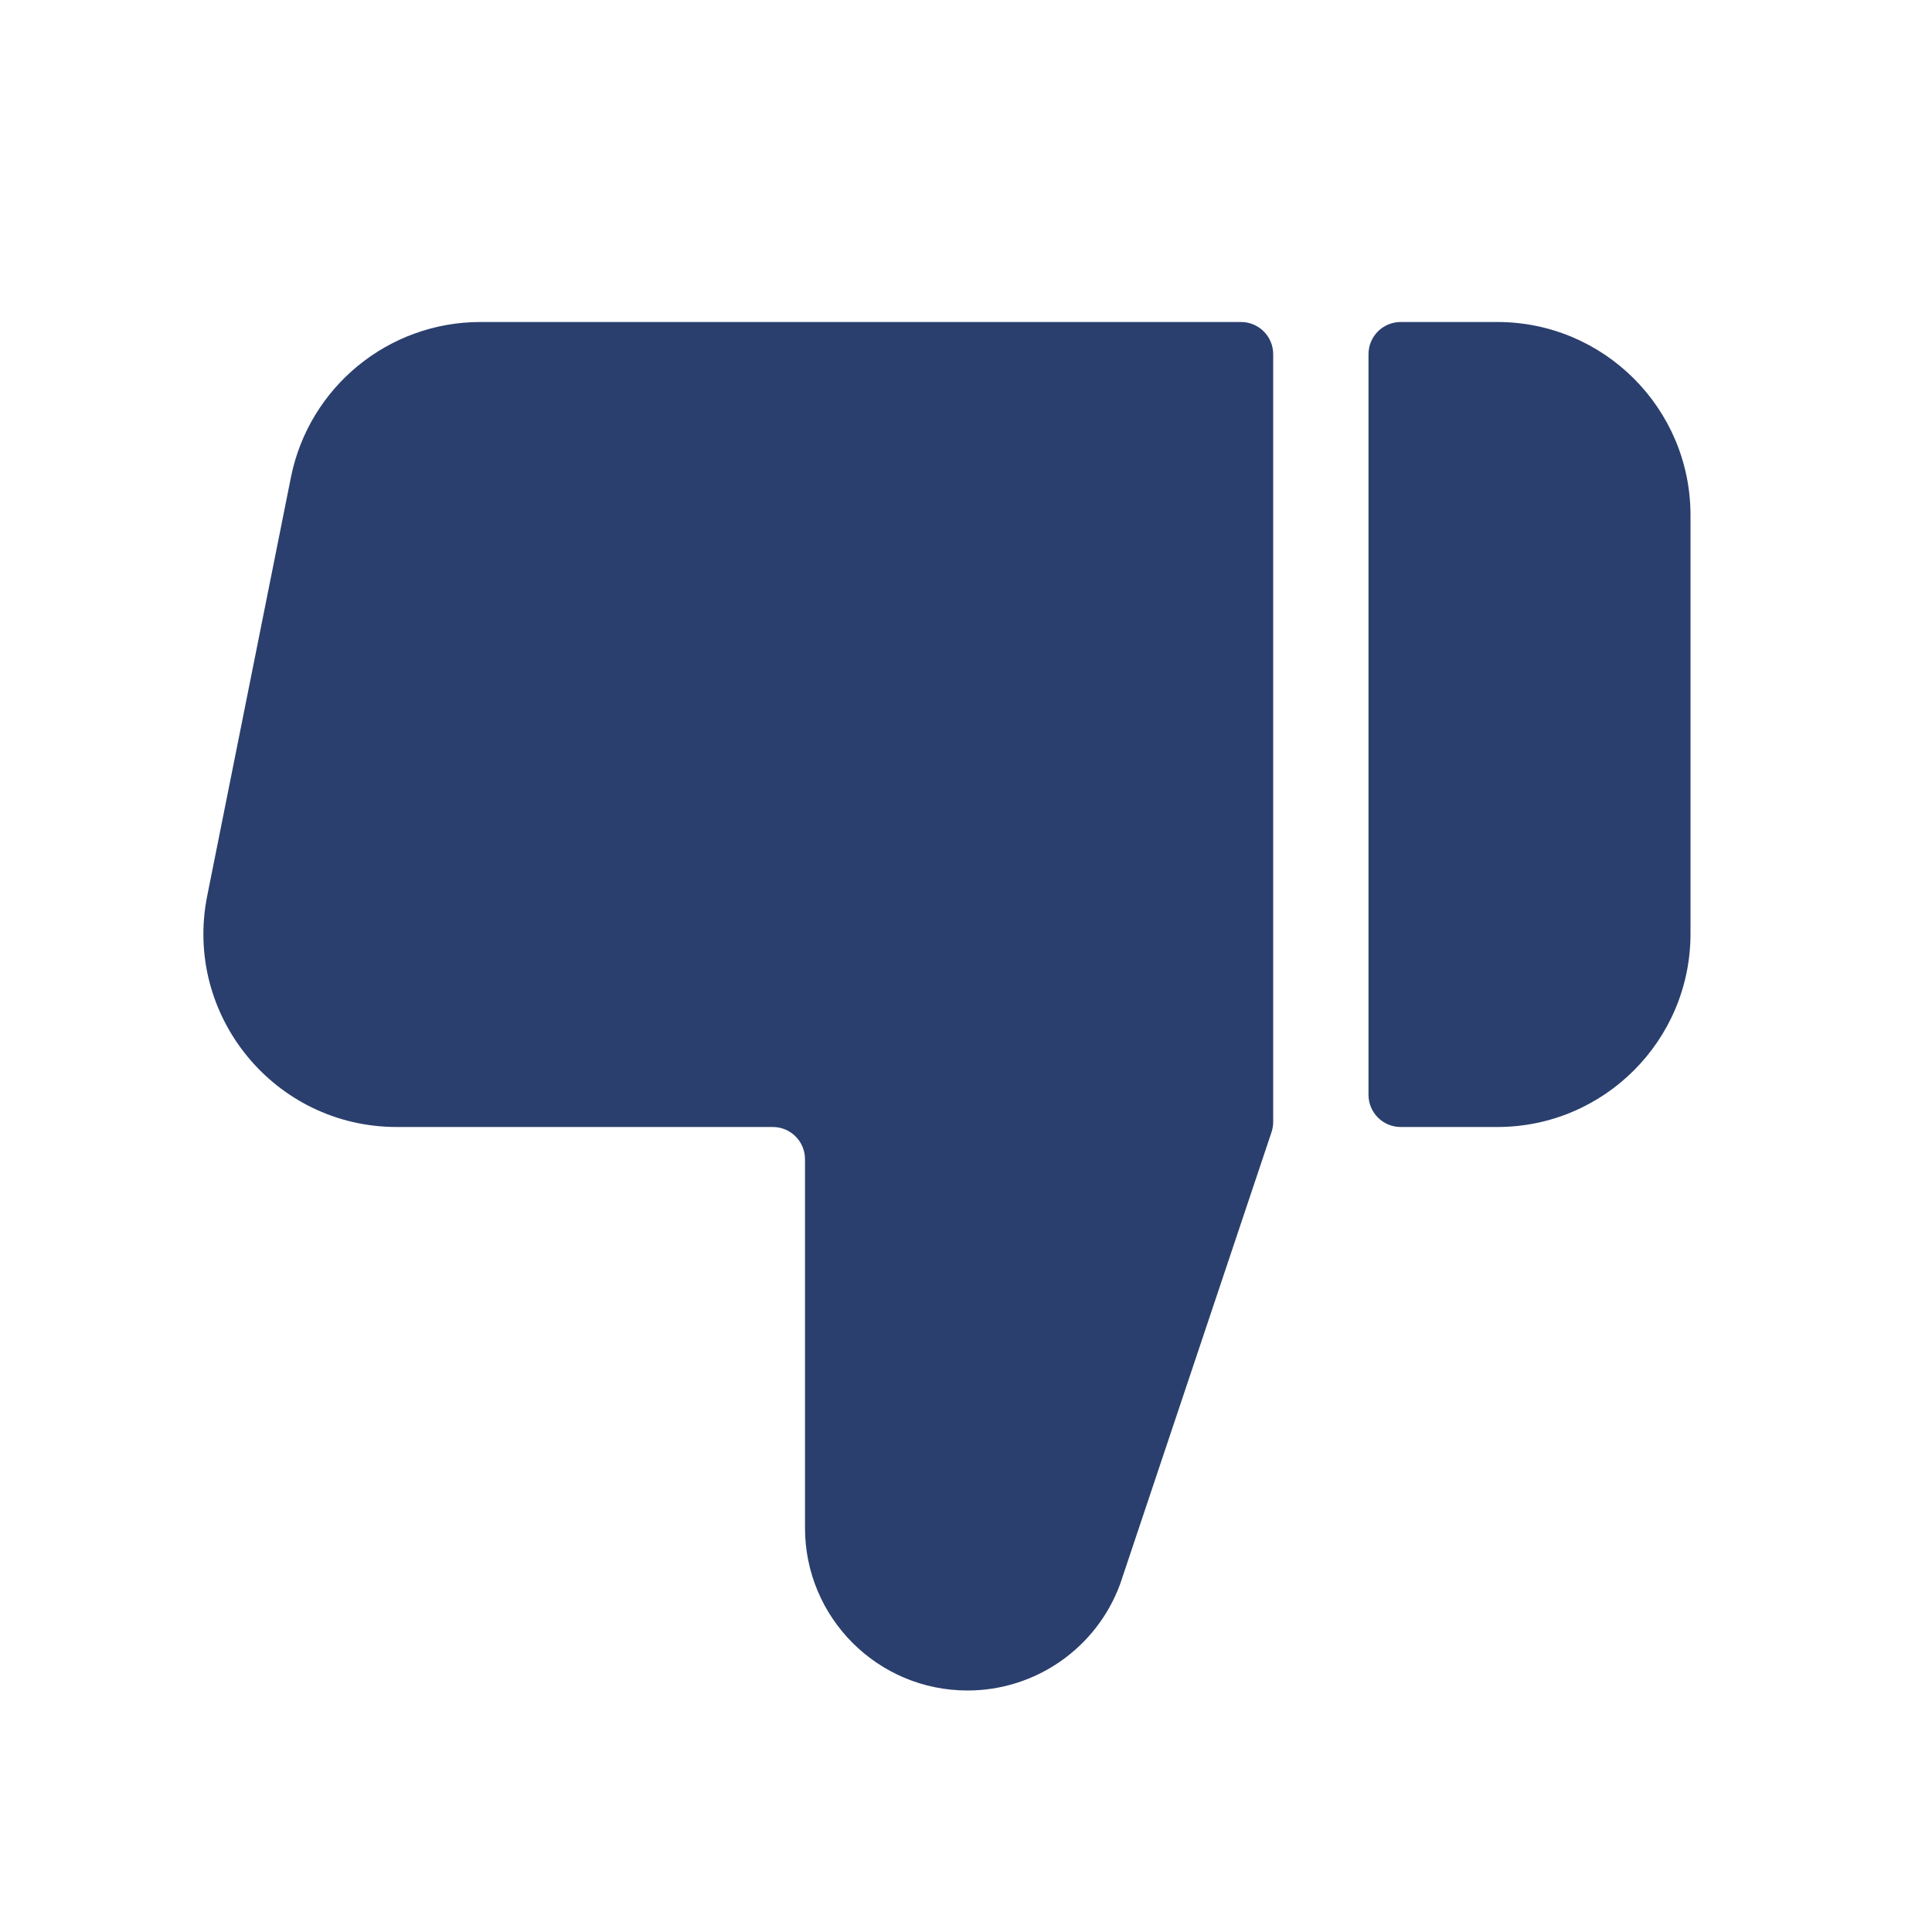 <svg width="24" height="24" viewBox="0 0 24 24" fill="none" xmlns="http://www.w3.org/2000/svg">
<path d="M3.614 5.929L2.574 11.129C2.277 12.614 3.413 14 4.928 14H9.6C9.821 14 10 14.179 10 14.4V18.981C10 20.096 10.904 21 12.019 21C12.866 21 13.623 20.472 13.915 19.677L15.796 14.062C15.809 14.021 15.816 13.978 15.816 13.935V4.4C15.816 4.179 15.637 4 15.416 4H5.968C4.824 4 3.839 4.808 3.614 5.929Z" fill="#2A3F6D"/>
<path d="M17 4.4L17 13.6C17 13.821 17.179 14 17.4 14H18.6C19.925 14 21 12.925 21 11.6V6.4C21 5.075 19.925 4 18.6 4H17.4C17.179 4 17 4.179 17 4.4Z" fill="#2A3F6D"/>
</svg>
